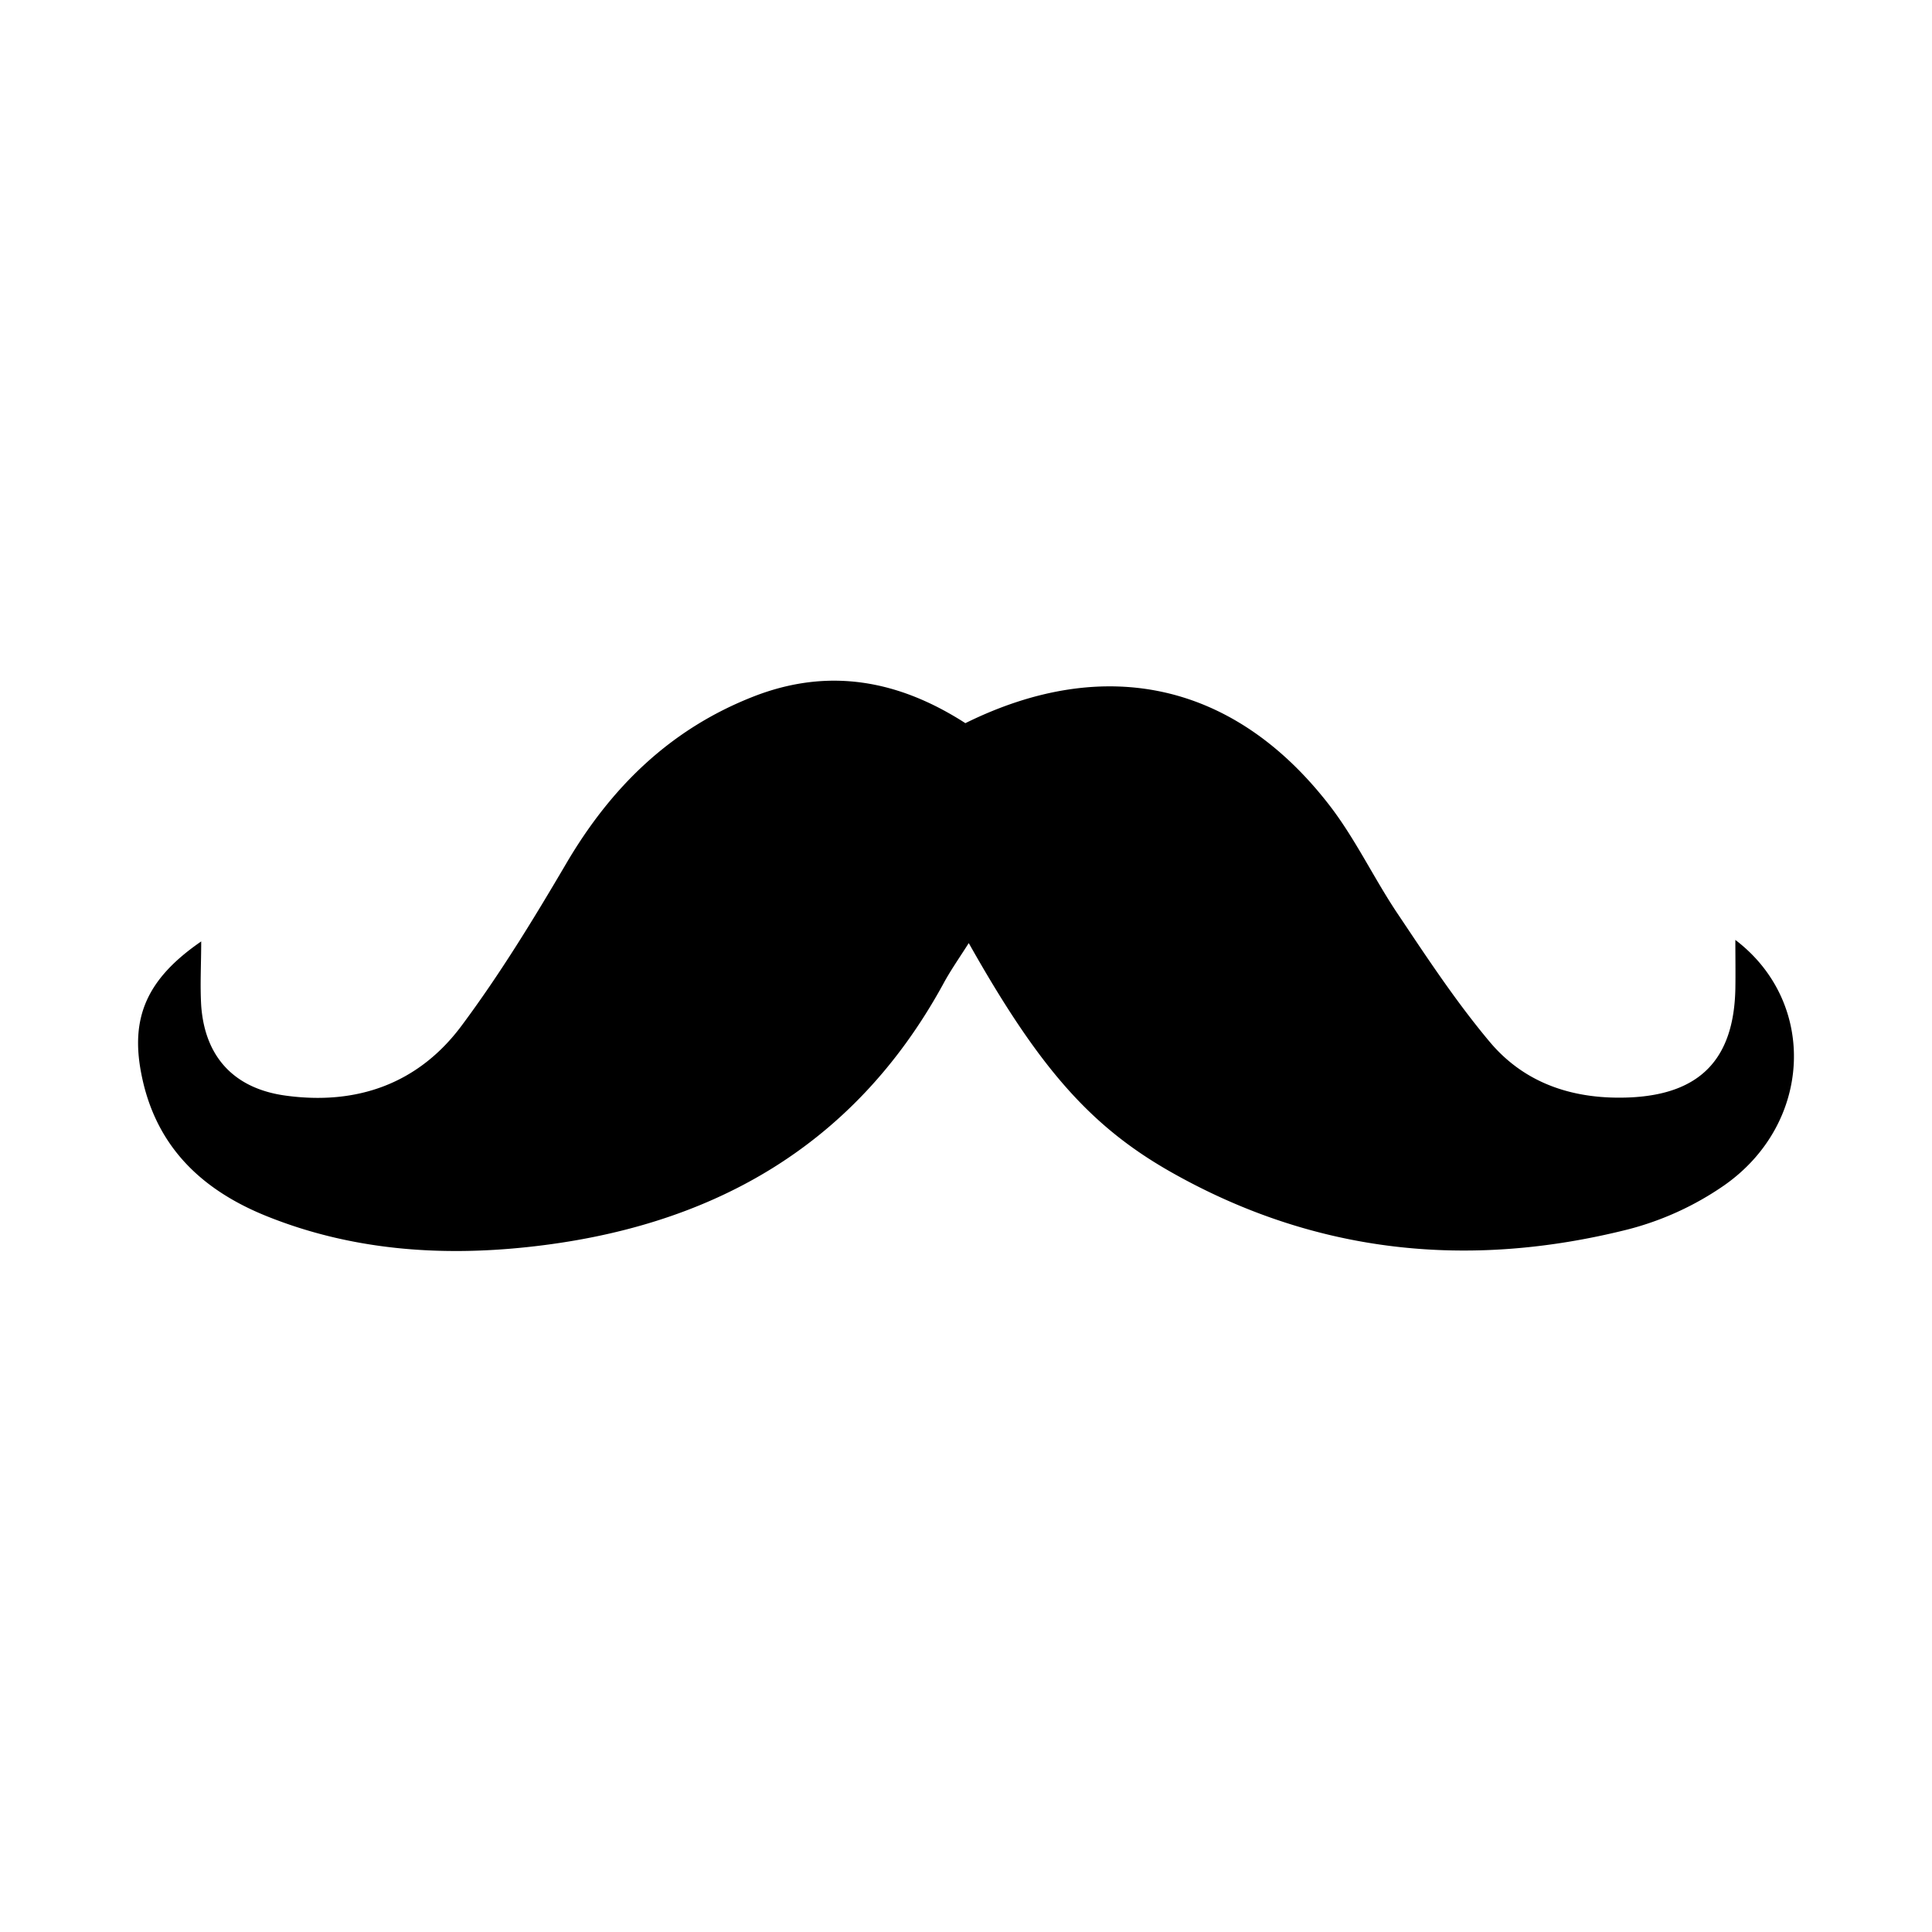 <svg aria-hidden="true" xmlns="http://www.w3.org/2000/svg" viewBox="0 0 14 14" height="1em" width="1em">
  <path d="M6.994 5.241c1.025-.507 1.965-.286 2.647.604.187.245.32.53.494.787.21.314.42.632.662.92.26.308.62.419 1.021.4.5-.025.746-.276.757-.785.002-.116 0-.232 0-.356.597.453.56 1.332-.083 1.78a2.176 2.176 0 0 1-.7.319c-1.15.288-2.257.175-3.298-.412-.593-.334-.966-.762-1.474-1.664-.07.11-.134.201-.187.3C6.18 8.325 5.13 8.898 3.82 9.037c-.638.068-1.275.021-1.882-.222-.478-.191-.812-.509-.914-1.034-.08-.408.04-.688.434-.959 0 .163-.009.315 0 .466.027.373.24.6.61.651.521.072.966-.088 1.278-.508.277-.372.52-.77.755-1.17.325-.555.756-.978 1.36-1.214.543-.212 1.049-.119 1.534.193"/>
</svg>
